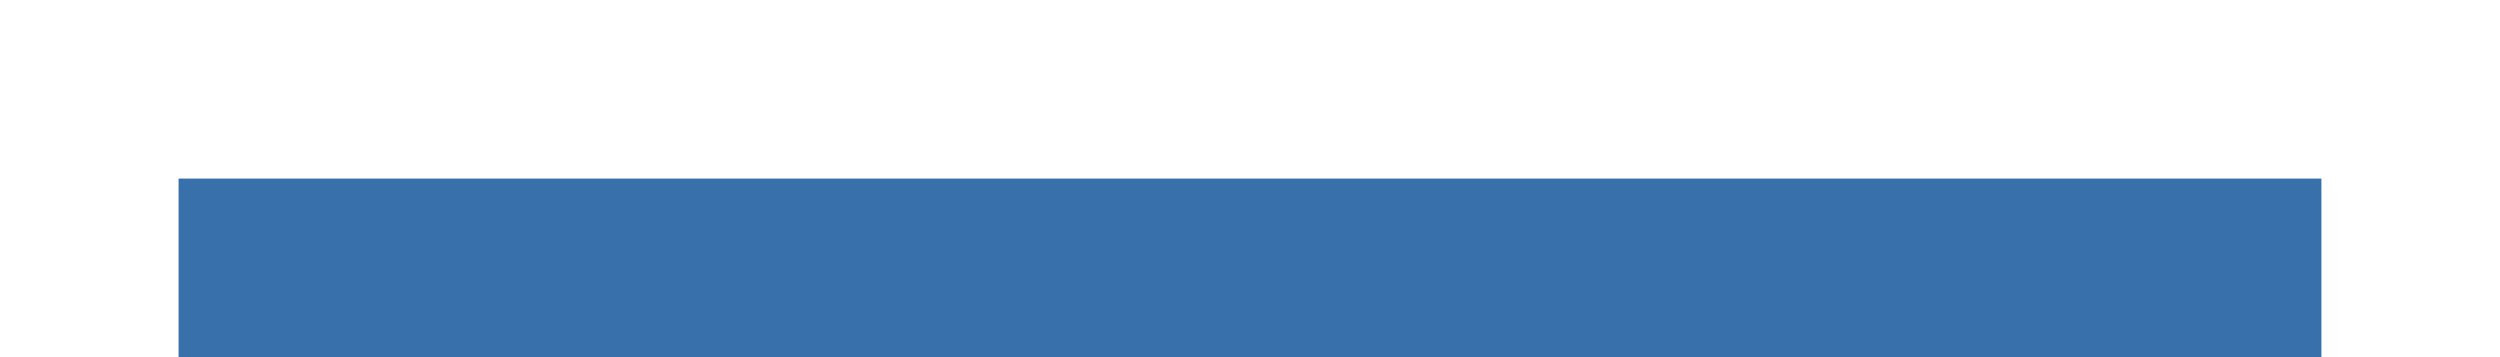 <svg xmlns="http://www.w3.org/2000/svg" xmlns:svg="http://www.w3.org/2000/svg" id="svg11300" width="28" height="4" display="inline" enable-background="new" version="1.0"><g id="layer1" display="inline" transform="translate(0,-296)"><rect id="rect4270-9" width="24" height="2" x="2" y="298" fill="#3770aa" fill-opacity="1" stroke="none" opacity="1"/></g></svg>